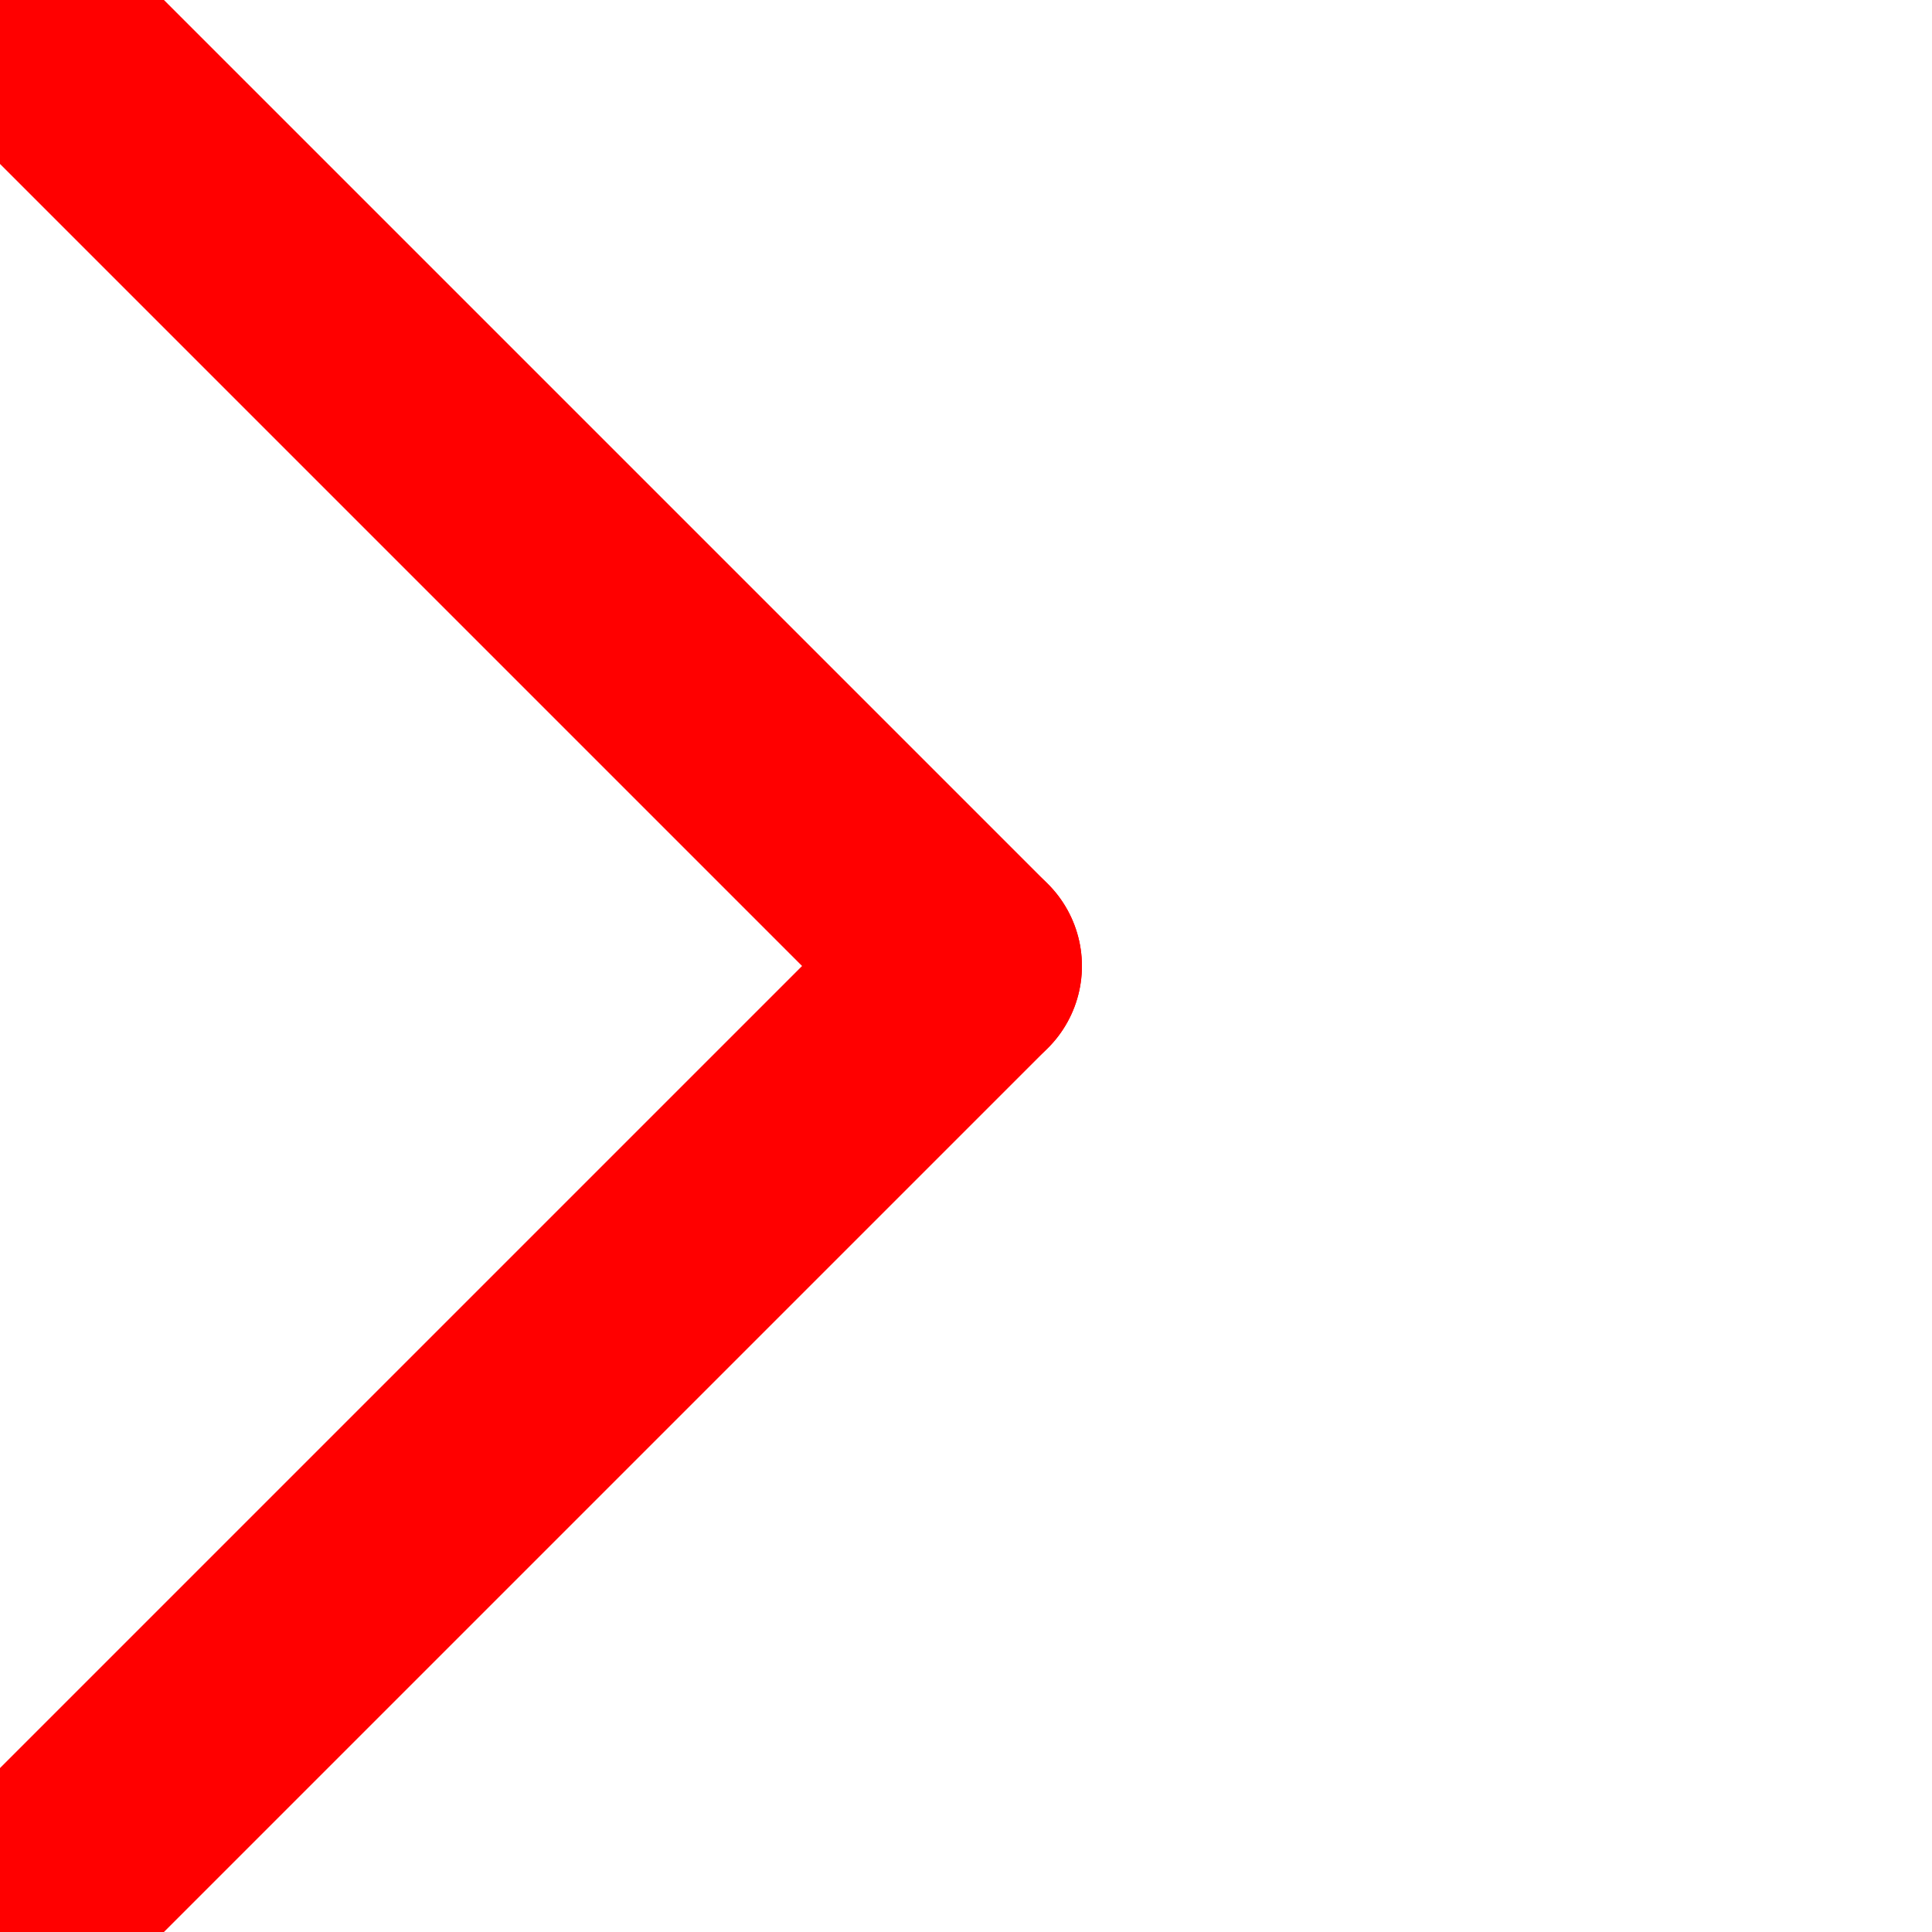 ﻿<svg xmlns="http://www.w3.org/2000/svg" xmlns:xlink="http://www.w3.org/1999/xlink" viewBox="0 0 100 100">
	<line x1="0" y1="0" x2="50" y2="50" stroke-linecap="round" stroke="#f00" stroke-width="12"></line>
	<line x1="0" y1="100" x2="50" y2="50" stroke-linecap="round" stroke="#f00" stroke-width="12"></line>
</svg>
